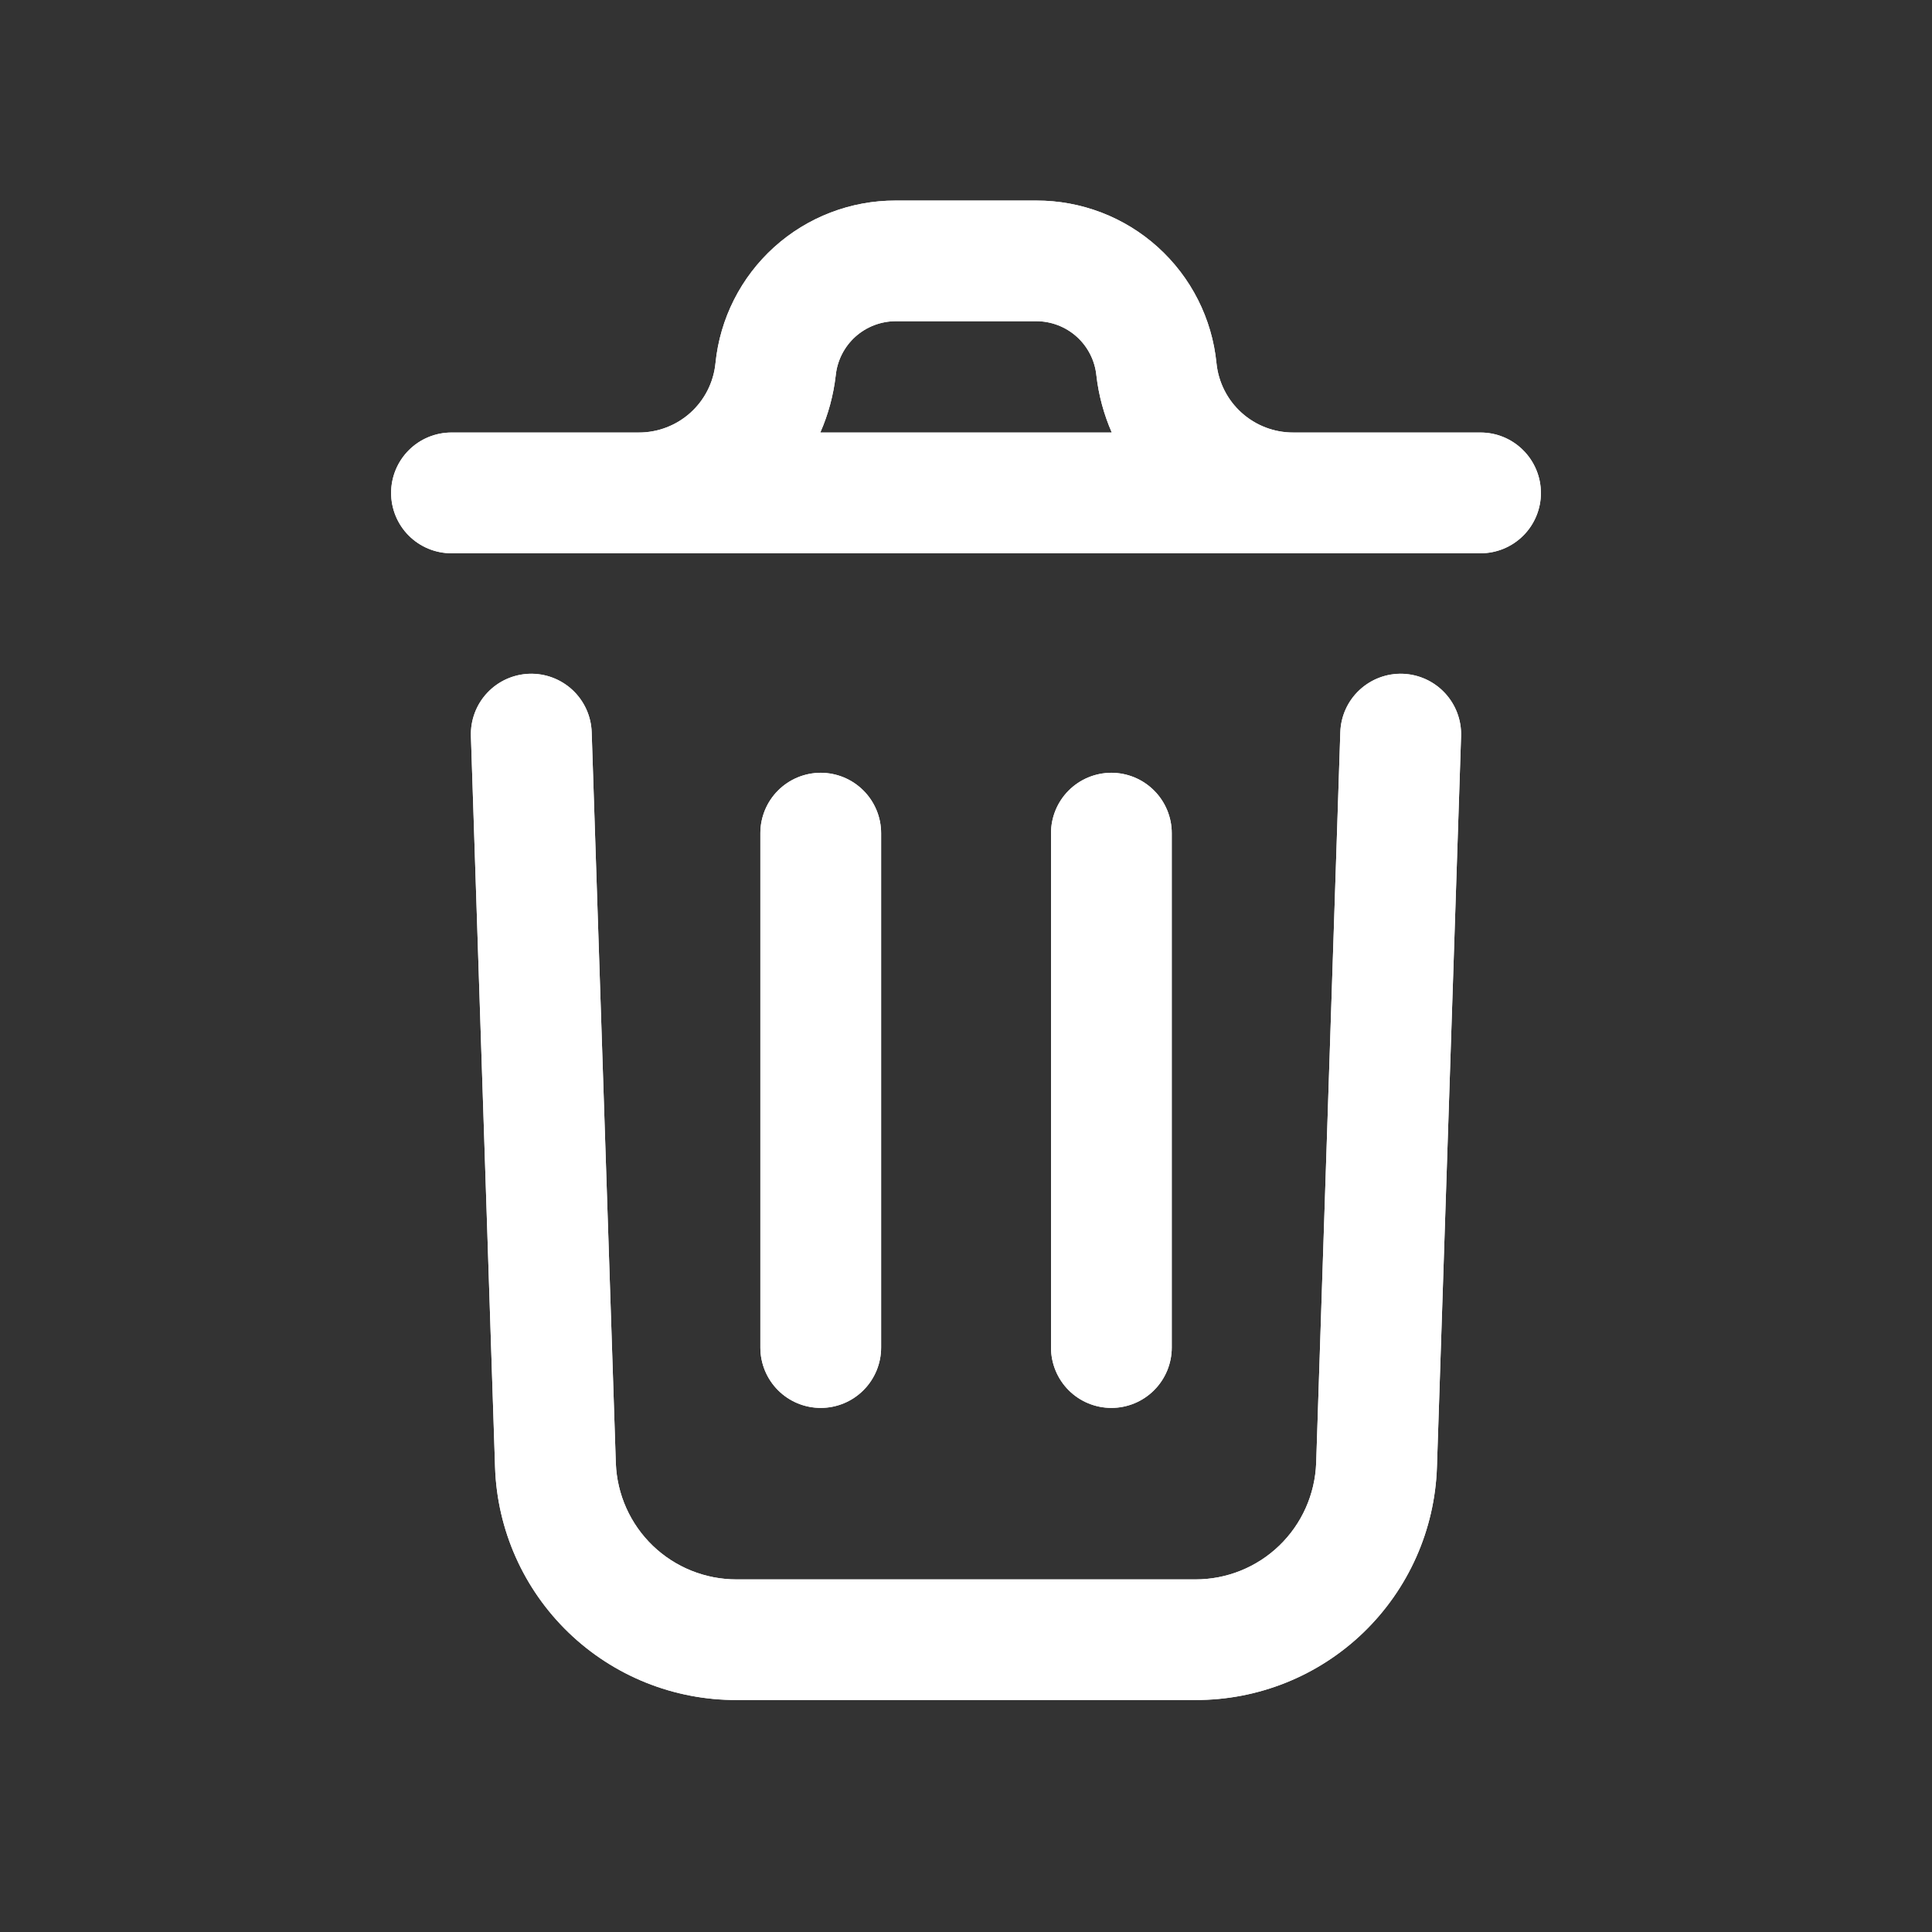 <svg width="48" height="48" viewBox="0 0 48 48" fill="none" xmlns="http://www.w3.org/2000/svg">
<rect x="0" y="0" width="48" height="48" fill="#333333" stroke="none"/>
<path d="M36.3 18.289L35.7 36.449C35.649 38.005 34.993 39.479 33.873 40.559C32.753 41.639 31.256 42.24 29.7 42.235H18.3C16.745 42.24 15.248 41.64 14.128 40.561C13.008 39.482 12.352 38.01 12.3 36.455L11.7 18.289C11.687 17.891 11.832 17.504 12.104 17.214C12.376 16.923 12.752 16.753 13.15 16.739C13.548 16.726 13.935 16.872 14.226 17.144C14.516 17.416 14.687 17.792 14.7 18.19L15.3 36.355C15.33 37.13 15.659 37.864 16.218 38.402C16.778 38.94 17.524 39.24 18.3 39.239H29.7C30.477 39.24 31.224 38.939 31.783 38.4C32.343 37.861 32.671 37.126 32.7 36.349L33.3 18.19C33.313 17.792 33.483 17.416 33.774 17.144C34.065 16.872 34.452 16.726 34.849 16.739C35.247 16.753 35.623 16.923 35.895 17.214C36.167 17.504 36.313 17.891 36.3 18.289ZM38.284 12.245C38.284 12.643 38.126 13.025 37.845 13.306C37.564 13.587 37.182 13.745 36.784 13.745H11.217C10.819 13.745 10.437 13.587 10.156 13.306C9.875 13.025 9.717 12.643 9.717 12.245C9.717 11.848 9.875 11.466 10.156 11.185C10.437 10.903 10.819 10.745 11.217 10.745H15.867C16.342 10.747 16.801 10.571 17.154 10.253C17.507 9.935 17.729 9.496 17.776 9.023C17.887 7.914 18.407 6.886 19.234 6.139C20.062 5.392 21.137 4.98 22.252 4.982H25.747C26.862 4.98 27.938 5.392 28.765 6.139C29.593 6.886 30.113 7.914 30.223 9.023C30.271 9.496 30.493 9.935 30.846 10.253C31.199 10.571 31.657 10.747 32.133 10.745H36.783C37.181 10.745 37.562 10.903 37.843 11.185C38.125 11.466 38.283 11.848 38.283 12.245H38.284ZM20.38 10.745H27.622C27.425 10.295 27.296 9.818 27.24 9.329C27.203 8.96 27.03 8.617 26.754 8.367C26.479 8.118 26.12 7.98 25.749 7.979H22.254C21.882 7.98 21.524 8.118 21.248 8.367C20.973 8.617 20.8 8.96 20.763 9.329C20.706 9.818 20.578 10.295 20.38 10.745ZM21.891 33.472V20.699C21.891 20.302 21.733 19.92 21.451 19.639C21.17 19.358 20.789 19.199 20.391 19.199C19.993 19.199 19.611 19.358 19.33 19.639C19.049 19.92 18.891 20.302 18.891 20.699V33.478C18.891 33.876 19.049 34.257 19.33 34.539C19.611 34.82 19.993 34.978 20.391 34.978C20.789 34.978 21.17 34.82 21.451 34.539C21.733 34.257 21.891 33.876 21.891 33.478V33.472ZM29.112 33.472V20.699C29.112 20.302 28.954 19.92 28.672 19.639C28.391 19.358 28.01 19.199 27.612 19.199C27.214 19.199 26.832 19.358 26.551 19.639C26.27 19.92 26.112 20.302 26.112 20.699V33.478C26.112 33.876 26.27 34.257 26.551 34.539C26.832 34.82 27.214 34.978 27.612 34.978C28.01 34.978 28.391 34.82 28.672 34.539C28.954 34.257 29.112 33.876 29.112 33.478V33.472Z" fill="white"/>
<path d="M36.3 18.291L35.7 36.451C35.649 38.007 34.993 39.481 33.873 40.561C32.753 41.641 31.256 42.242 29.7 42.237H18.3C16.745 42.242 15.248 41.642 14.128 40.563C13.008 39.484 12.352 38.012 12.3 36.457L11.7 18.291C11.687 17.893 11.832 17.506 12.104 17.216C12.376 16.925 12.752 16.755 13.15 16.741C13.548 16.728 13.935 16.874 14.226 17.146C14.516 17.418 14.687 17.794 14.7 18.192L15.3 36.357C15.33 37.132 15.659 37.866 16.218 38.404C16.778 38.942 17.524 39.242 18.3 39.241H29.7C30.477 39.242 31.224 38.941 31.783 38.402C32.343 37.863 32.671 37.127 32.7 36.351L33.3 18.192C33.313 17.794 33.483 17.418 33.774 17.146C34.065 16.874 34.452 16.728 34.849 16.741C35.247 16.755 35.623 16.925 35.895 17.216C36.167 17.506 36.313 17.893 36.3 18.291ZM38.284 12.247C38.284 12.645 38.126 13.027 37.845 13.308C37.564 13.589 37.182 13.747 36.784 13.747H11.217C10.819 13.747 10.437 13.589 10.156 13.308C9.875 13.027 9.717 12.645 9.717 12.247C9.717 11.85 9.875 11.468 10.156 11.187C10.437 10.905 10.819 10.747 11.217 10.747H15.867C16.342 10.749 16.801 10.573 17.154 10.255C17.507 9.936 17.729 9.498 17.776 9.025C17.887 7.916 18.407 6.888 19.234 6.141C20.062 5.394 21.137 4.981 22.252 4.984H25.747C26.862 4.981 27.938 5.394 28.765 6.141C29.593 6.888 30.113 7.916 30.223 9.025C30.271 9.498 30.493 9.936 30.846 10.255C31.199 10.573 31.657 10.749 32.133 10.747H36.783C37.181 10.747 37.562 10.905 37.843 11.187C38.125 11.468 38.283 11.85 38.283 12.247H38.284ZM20.38 10.747H27.622C27.425 10.297 27.296 9.82 27.24 9.331C27.203 8.962 27.03 8.619 26.754 8.369C26.479 8.12 26.12 7.982 25.749 7.981H22.254C21.882 7.982 21.524 8.12 21.248 8.369C20.973 8.619 20.8 8.962 20.763 9.331C20.706 9.82 20.578 10.297 20.38 10.747ZM21.891 33.474V20.701C21.891 20.304 21.733 19.922 21.451 19.641C21.17 19.359 20.789 19.201 20.391 19.201C19.993 19.201 19.611 19.359 19.33 19.641C19.049 19.922 18.891 20.304 18.891 20.701V33.48C18.891 33.878 19.049 34.259 19.33 34.541C19.611 34.822 19.993 34.98 20.391 34.98C20.789 34.98 21.17 34.822 21.451 34.541C21.733 34.259 21.891 33.878 21.891 33.48V33.474ZM29.112 33.474V20.701C29.112 20.304 28.954 19.922 28.672 19.641C28.391 19.359 28.01 19.201 27.612 19.201C27.214 19.201 26.832 19.359 26.551 19.641C26.27 19.922 26.112 20.304 26.112 20.701V33.48C26.112 33.878 26.27 34.259 26.551 34.541C26.832 34.822 27.214 34.98 27.612 34.98C28.01 34.98 28.391 34.822 28.672 34.541C28.954 34.259 29.112 33.878 29.112 33.48V33.474Z" fill="white"/>
</svg>
